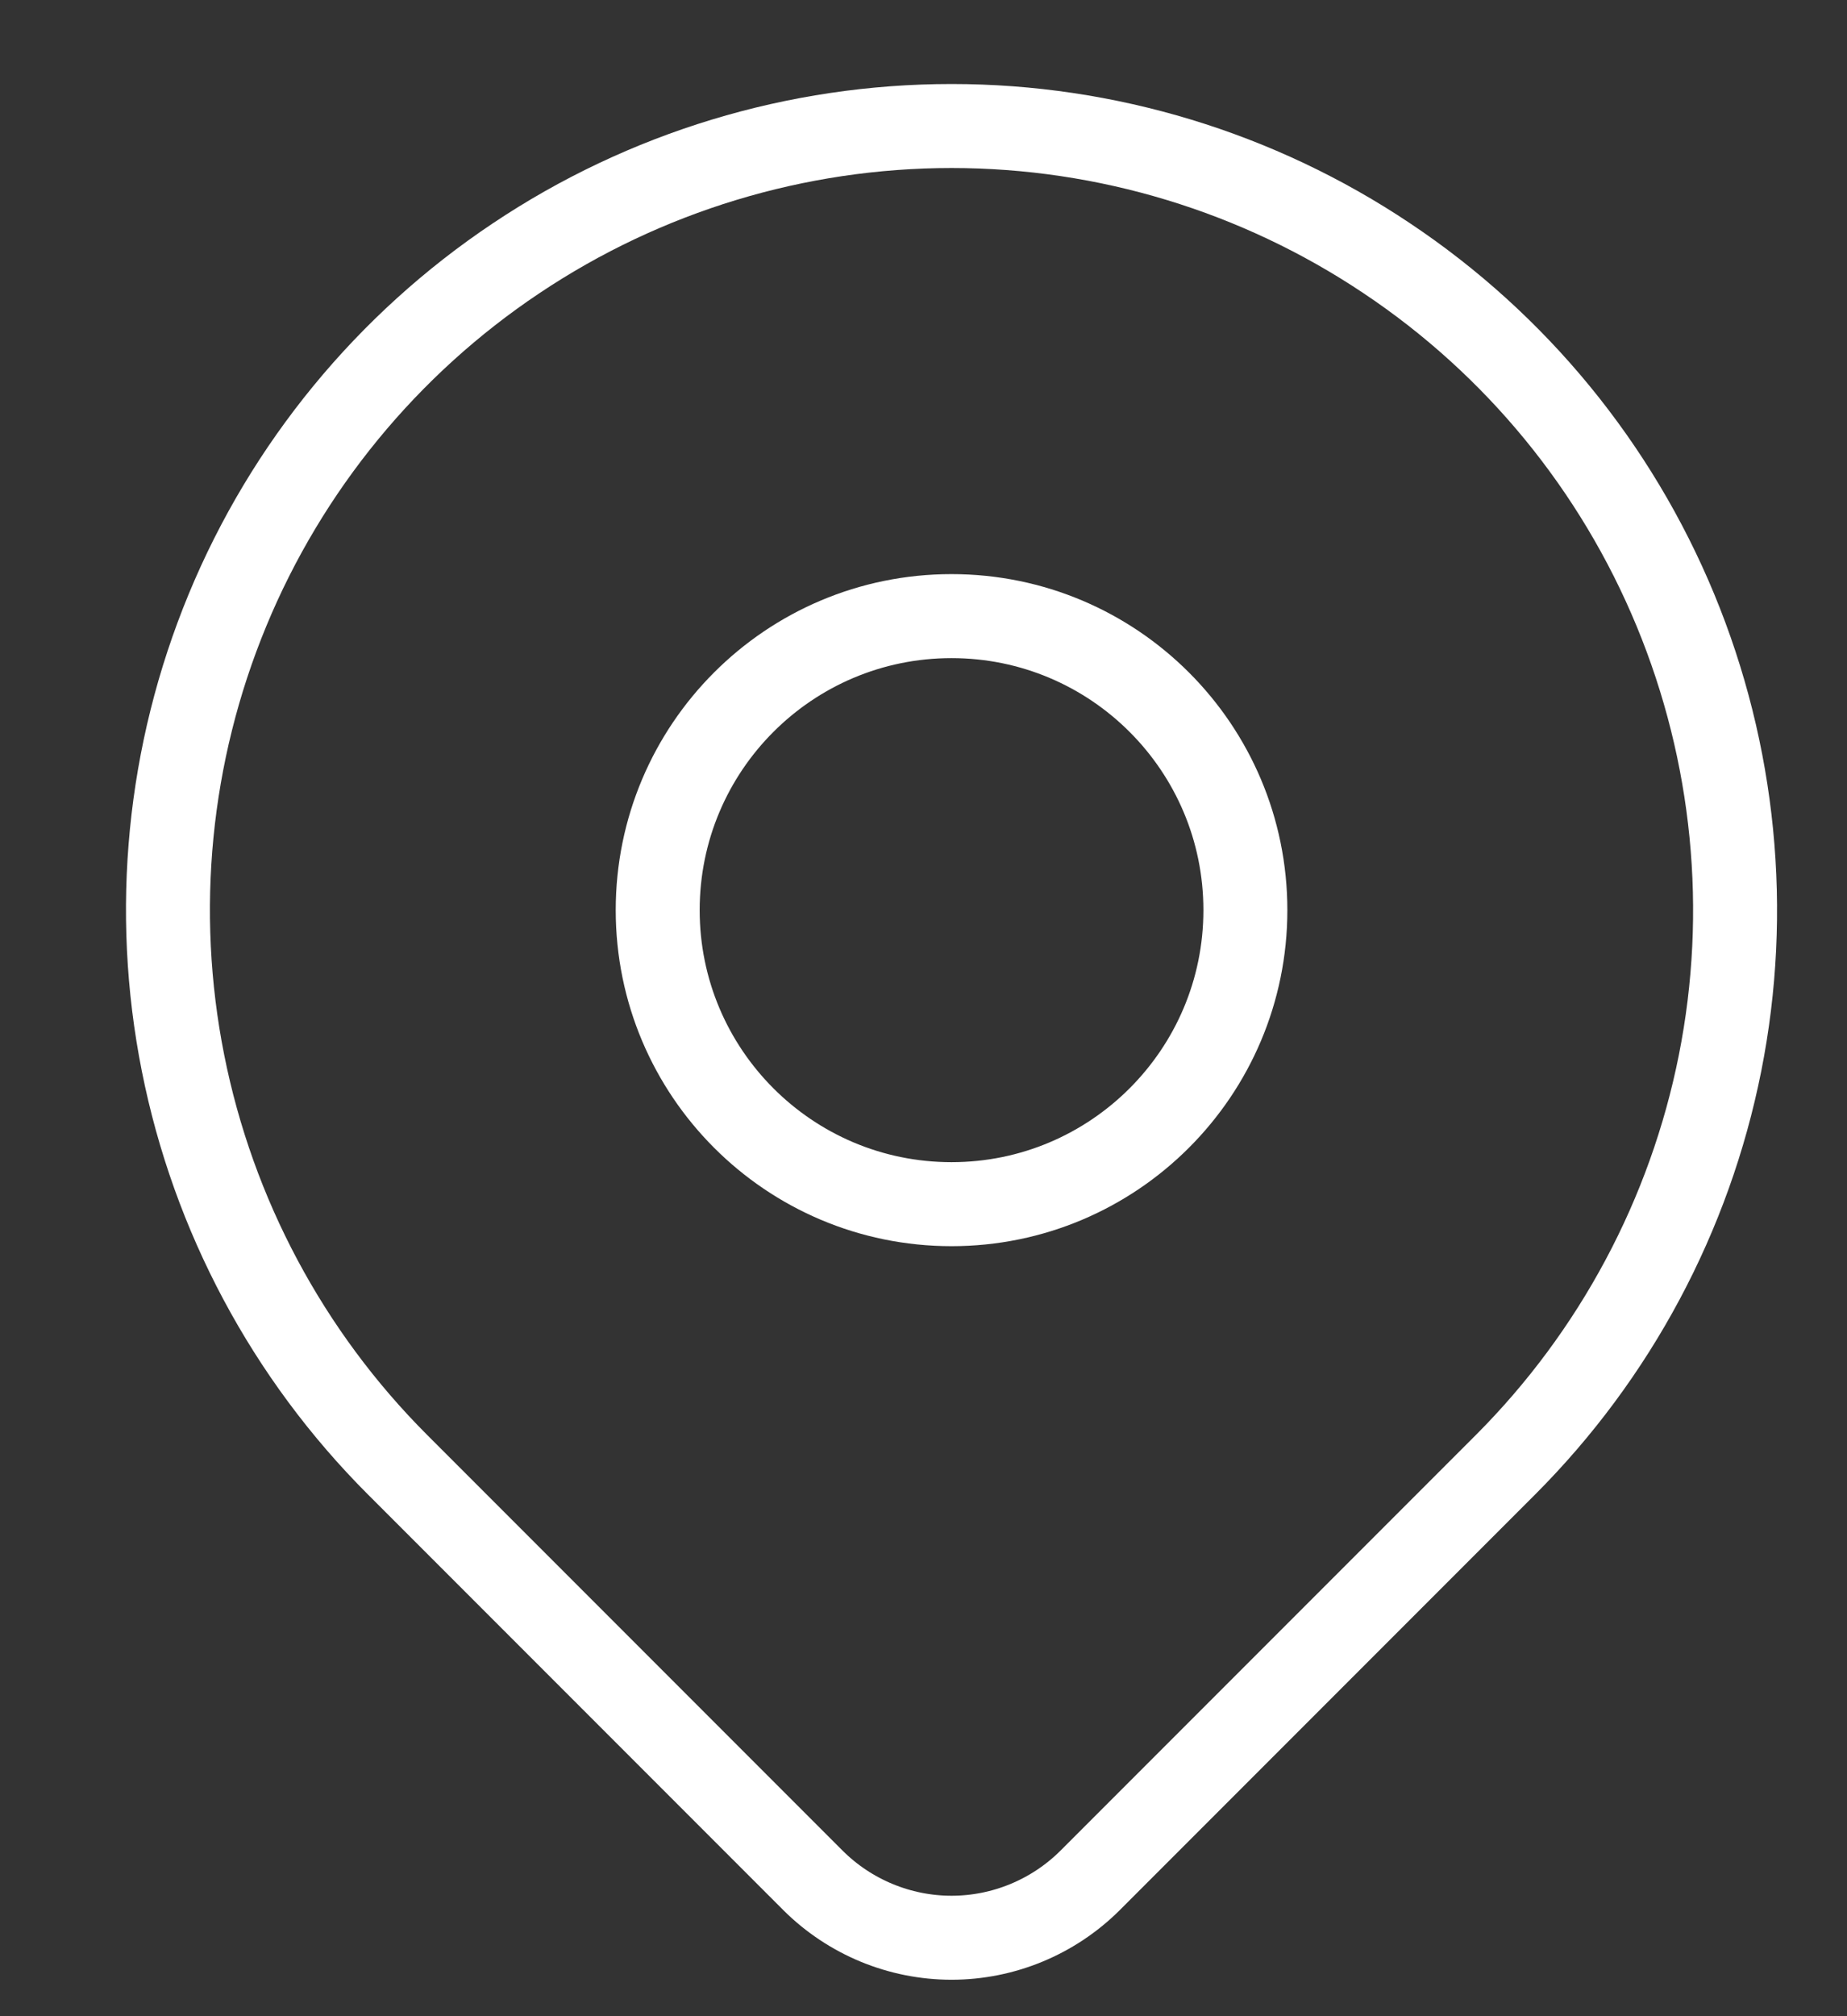 <svg width="11" height="12" viewBox="0 0 11 12" fill="none" xmlns="http://www.w3.org/2000/svg">
<rect x="0" y="0" width="11" height="12" fill="#333333" stroke="none"/>
<g clip-path="url(#clip0_39_32)">
<path d="M5.667 7.167C6.633 7.167 7.417 6.383 7.417 5.417C7.417 4.45 6.633 3.667 5.667 3.667C4.7 3.667 3.917 4.45 3.917 5.417C3.917 6.383 4.7 7.167 5.667 7.167Z" stroke="white" stroke-width="0.5" stroke-linecap="round" stroke-linejoin="round"/>
<path d="M8.967 8.717L6.492 11.192C6.273 11.41 5.976 11.533 5.667 11.533C5.358 11.533 5.061 11.41 4.842 11.192L2.367 8.717C1.714 8.064 1.27 7.232 1.09 6.327C0.91 5.422 1.002 4.484 1.355 3.631C1.708 2.778 2.307 2.049 3.074 1.537C3.841 1.024 4.744 0.75 5.667 0.75C6.59 0.75 7.492 1.024 8.259 1.537C9.027 2.049 9.625 2.778 9.978 3.631C10.331 4.484 10.424 5.422 10.244 6.327C10.064 7.232 9.619 8.064 8.967 8.717V8.717Z" stroke="white" stroke-width="0.5" stroke-linecap="round" stroke-linejoin="round"/>
</g>
<defs>
<clipPath id="clip0_39_32">
<rect width="11" height="12" fill="white"/>
</clipPath>
</defs>
</svg>
